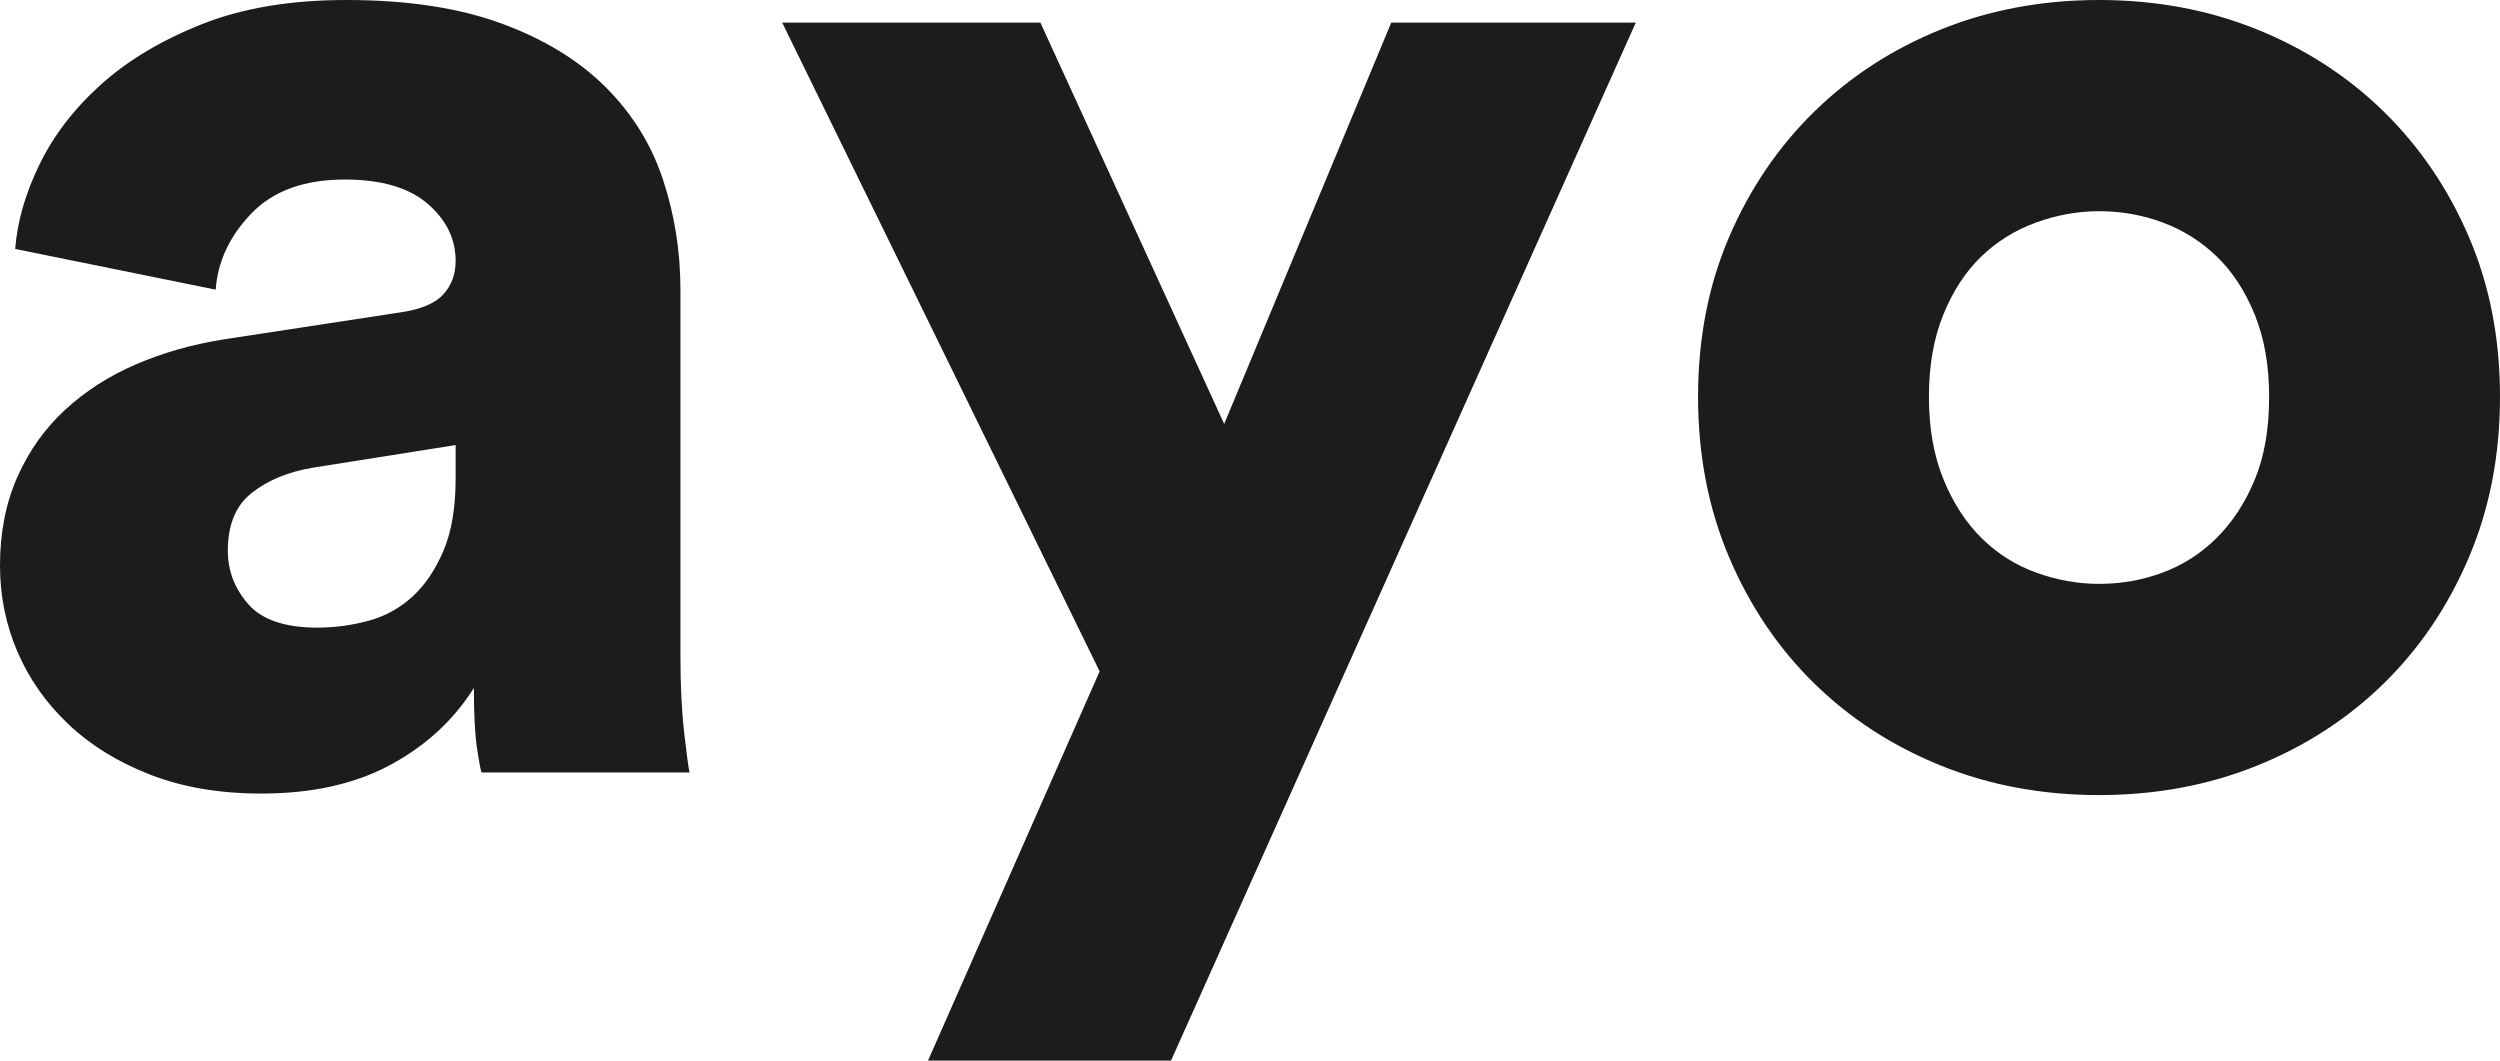 <?xml version="1.0" encoding="UTF-8"?>
<svg width="132px" height="56px" viewBox="0 0 132 56" version="1.1" xmlns="http://www.w3.org/2000/svg" xmlns:xlink="http://www.w3.org/1999/xlink">
    <!-- Generator: Sketch 52.2 (67145) - http://www.bohemiancoding.com/sketch -->
    <title>ayo</title>
    <desc>Created with Sketch.</desc>
    <g id="Page-1" stroke="none" stroke-width="1" fill="none" fill-rule="evenodd">
        <g id="Design" transform="translate(-80, -80)" fill="#1C1C1C">
            <g id="Header" transform="translate(80, 80)">
                <path d="M0,29.872 C0,28.119 0.307,26.553 0.922,25.172 C1.537,23.791 2.379,22.61 3.448,21.627 C4.518,20.645 5.761,19.848 7.177,19.238 C8.594,18.627 10.131,18.189 11.789,17.923 L21.171,16.489 C22.241,16.33 22.989,16.011 23.417,15.533 C23.844,15.055 24.058,14.471 24.058,13.781 C24.058,12.613 23.564,11.604 22.575,10.754 C21.586,9.904 20.129,9.479 18.204,9.479 C16.066,9.479 14.422,10.077 13.272,11.272 C12.123,12.467 11.495,13.807 11.388,15.294 L0.802,13.144 C0.909,11.71 1.337,10.223 2.085,8.683 C2.834,7.143 3.916,5.735 5.333,4.461 C6.75,3.186 8.527,2.124 10.666,1.275 C12.804,0.425 15.344,0 18.284,0 C21.492,0 24.219,0.412 26.464,1.235 C28.71,2.058 30.541,3.173 31.957,4.58 C33.374,5.988 34.39,7.621 35.005,9.479 C35.62,11.338 35.927,13.276 35.927,15.294 L35.927,34.651 C35.927,36.192 35.994,37.546 36.128,38.714 C36.261,39.882 36.355,40.573 36.408,40.785 L25.422,40.785 C25.368,40.626 25.288,40.188 25.181,39.471 C25.074,38.754 25.021,37.705 25.021,36.324 C23.951,38.024 22.481,39.378 20.61,40.387 C18.739,41.396 16.467,41.9 13.793,41.9 C11.601,41.9 9.65,41.569 7.939,40.905 C6.228,40.241 4.785,39.351 3.609,38.236 C2.433,37.121 1.537,35.846 0.922,34.413 C0.307,32.979 0,31.465 0,29.872 Z M16.761,33.138 C17.67,33.138 18.565,33.018 19.447,32.78 C20.329,32.541 21.104,32.116 21.773,31.505 C22.441,30.894 22.989,30.084 23.417,29.075 C23.844,28.066 24.058,26.792 24.058,25.252 L24.058,23.499 L16.52,24.694 C15.237,24.907 14.168,25.345 13.312,26.009 C12.457,26.672 12.029,27.695 12.029,29.075 C12.029,30.138 12.39,31.08 13.112,31.903 C13.834,32.726 15.05,33.138 16.761,33.138 Z M48.999,56 L58.061,35.448 L41.3,1.195 L54.933,1.195 L64.637,22.384 L73.458,1.195 L86.369,1.195 L61.83,56 L48.999,56 Z M110.829,30.828 C112.005,30.828 113.128,30.629 114.197,30.23 C115.266,29.832 116.215,29.221 117.044,28.398 C117.872,27.575 118.541,26.553 119.049,25.331 C119.557,24.11 119.81,22.65 119.81,20.95 C119.81,19.304 119.557,17.857 119.049,16.609 C118.541,15.361 117.872,14.339 117.044,13.542 C116.215,12.745 115.266,12.148 114.197,11.75 C113.128,11.351 112.005,11.152 110.829,11.152 C109.706,11.152 108.597,11.351 107.501,11.75 C106.405,12.148 105.442,12.745 104.614,13.542 C103.785,14.339 103.117,15.361 102.609,16.609 C102.101,17.857 101.847,19.304 101.847,20.95 C101.847,22.596 102.101,24.044 102.609,25.292 C103.117,26.54 103.785,27.575 104.614,28.398 C105.442,29.221 106.405,29.832 107.501,30.23 C108.597,30.629 109.706,30.828 110.829,30.828 Z M110.829,0 C113.823,0 116.603,0.518 119.169,1.553 C121.735,2.589 123.967,4.036 125.865,5.895 C127.763,7.753 129.26,9.957 130.356,12.506 C131.452,15.055 132,17.87 132,20.95 C132,24.03 131.452,26.858 130.356,29.434 C129.26,32.009 127.763,34.227 125.865,36.085 C123.967,37.944 121.735,39.391 119.169,40.427 C116.603,41.462 113.823,41.98 110.829,41.98 C107.835,41.98 105.055,41.462 102.488,40.427 C99.922,39.391 97.69,37.944 95.792,36.085 C93.894,34.227 92.397,32.009 91.301,29.434 C90.205,26.858 89.657,24.03 89.657,20.95 C89.657,17.87 90.205,15.055 91.301,12.506 C92.397,9.957 93.894,7.753 95.792,5.895 C97.69,4.036 99.922,2.589 102.488,1.553 C105.055,0.518 107.835,0 110.829,0 Z" id="ayo"></path>
            </g>
        </g>
    </g>
</svg>